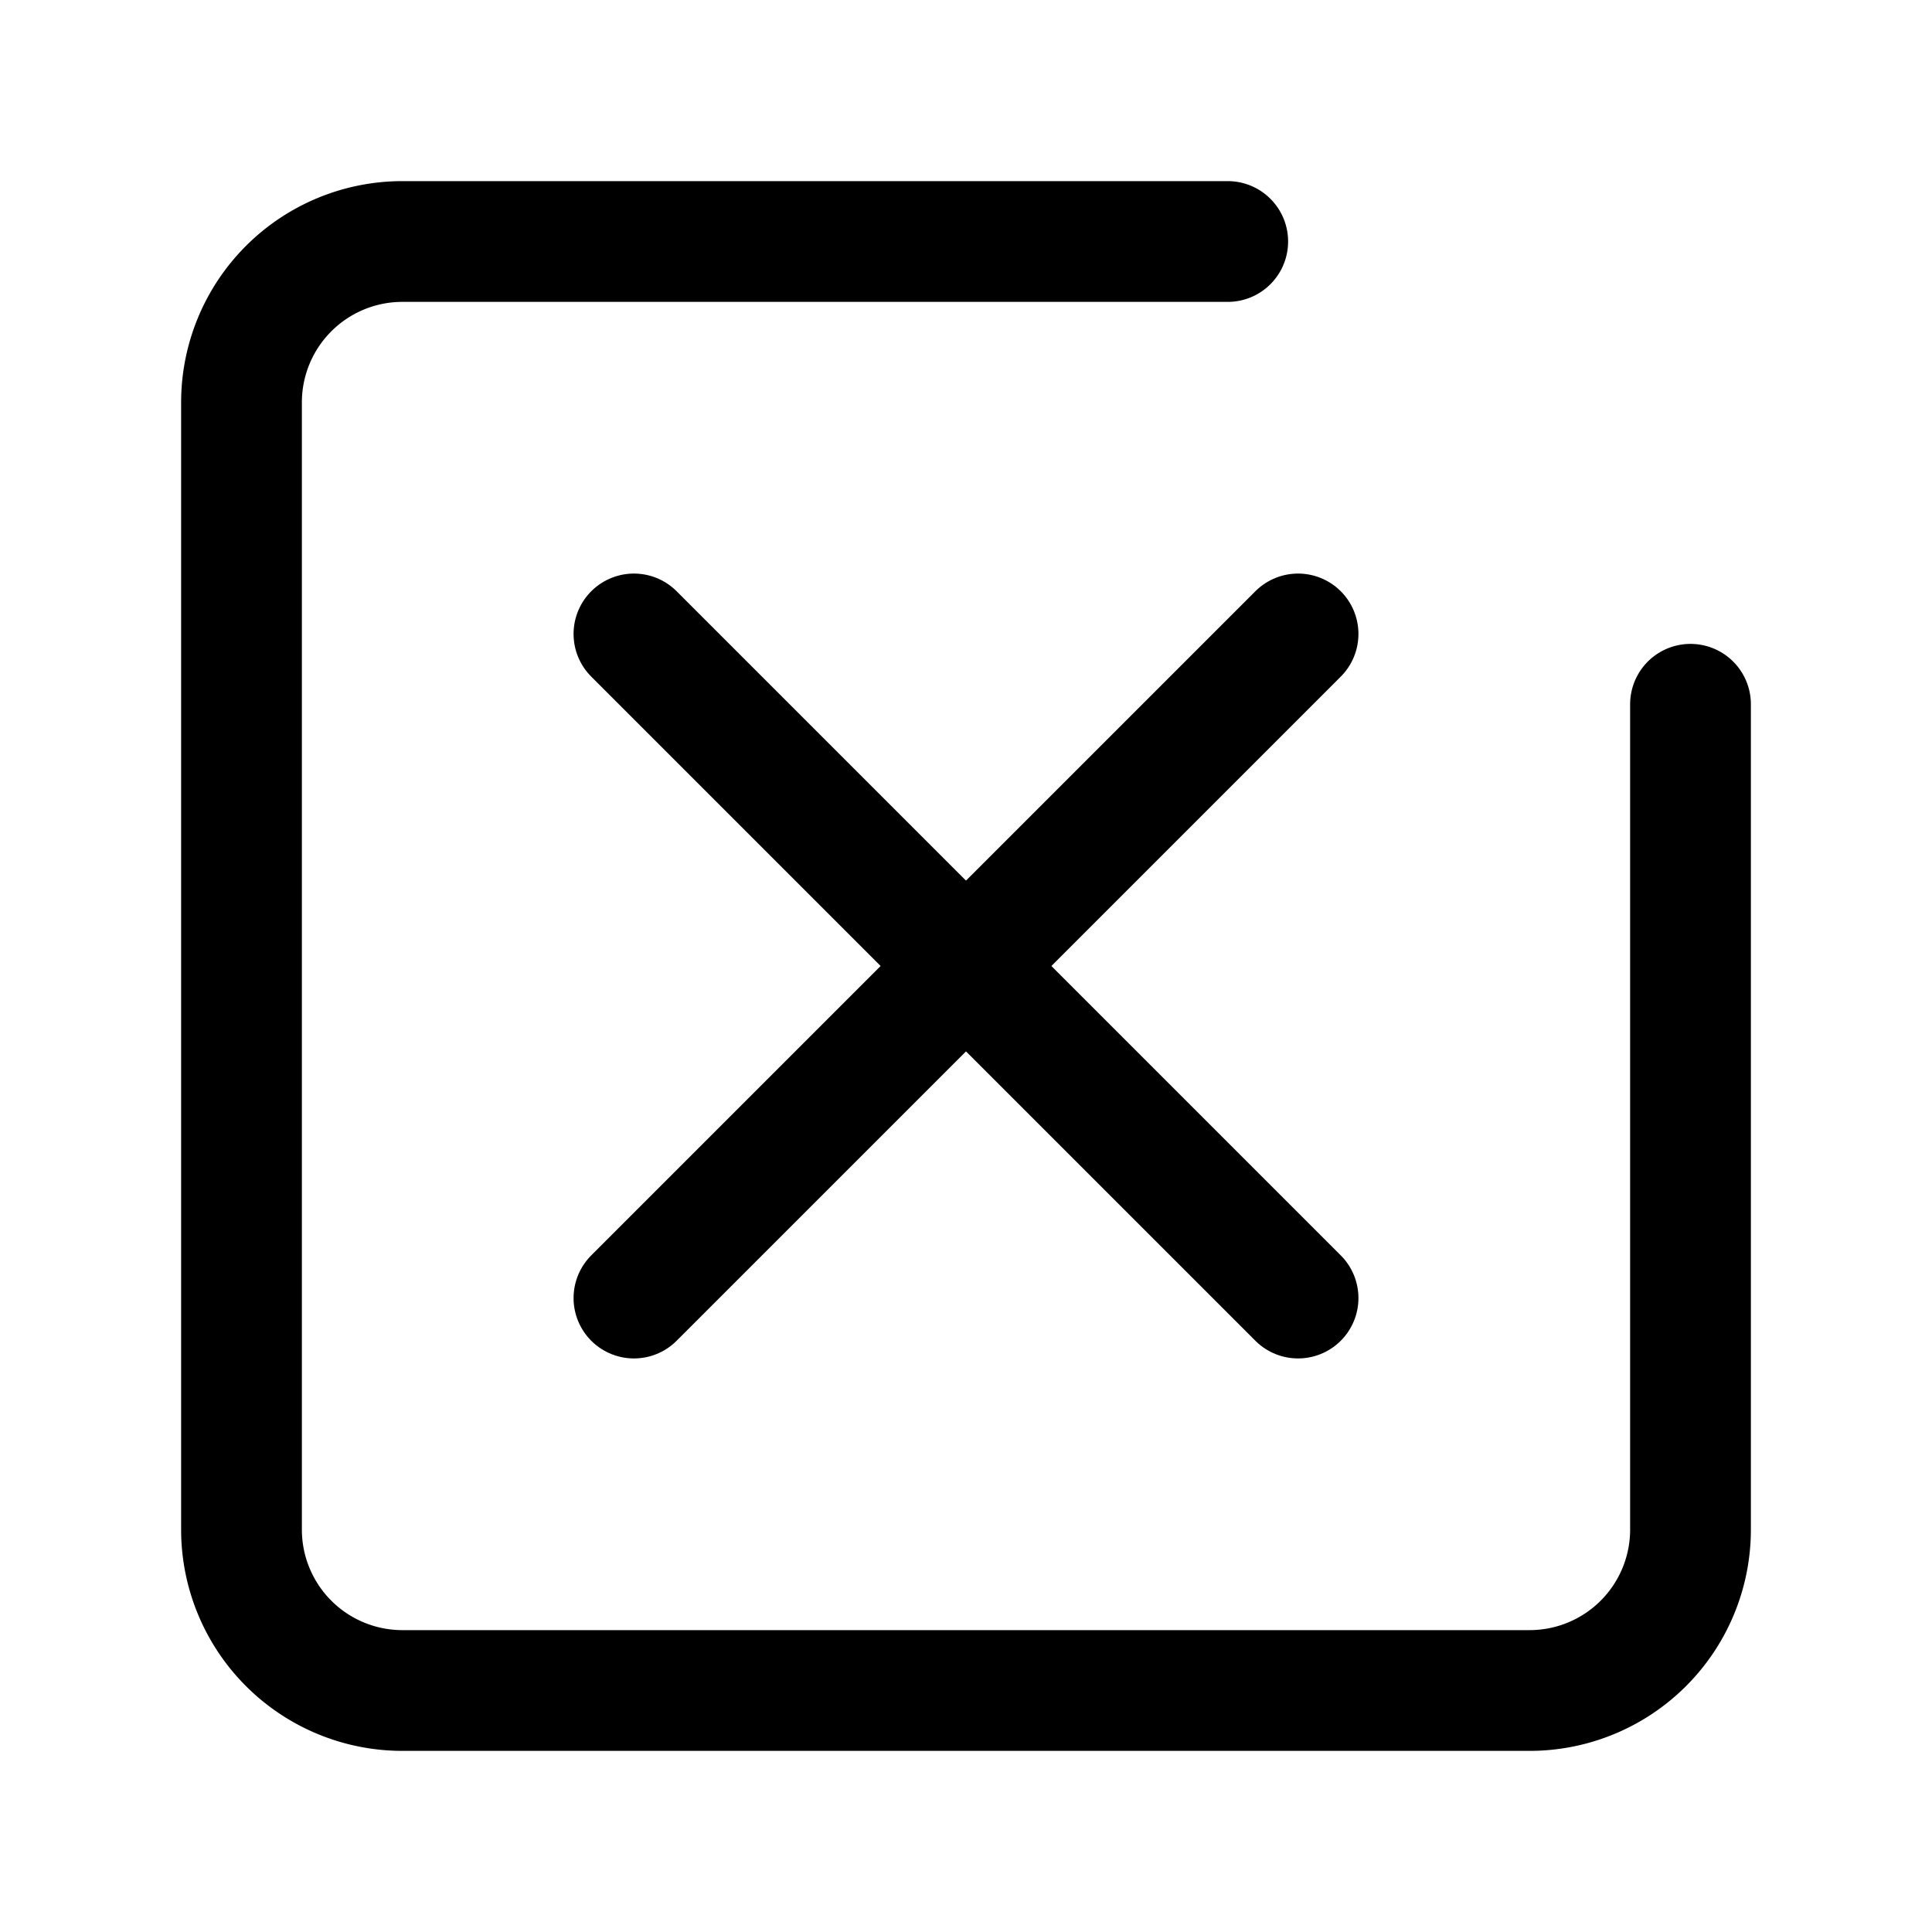 <svg xmlns="http://www.w3.org/2000/svg" width="64" height="64" viewBox="0 0 64 64">
  <title>square-delete-alt</title>
  <line x1="21" y1="21" x2="43" y2="43" fill="none" stroke="#000" stroke-linecap="round" stroke-linejoin="round" stroke-width="4"/>
  <line x1="43" y1="21" x2="21" y2="43" fill="none" stroke="#000" stroke-linecap="round" stroke-linejoin="round" stroke-width="4"/>
  <path d="M56,23.33V50.67A5.33,5.33,0,0,1,50.67,56H13.33A5.33,5.33,0,0,1,8,50.67V13.33A5.33,5.33,0,0,1,13.33,8H40.67" fill="none" stroke="#000" stroke-linecap="round" stroke-linejoin="round" stroke-width="4"/>
</svg>
